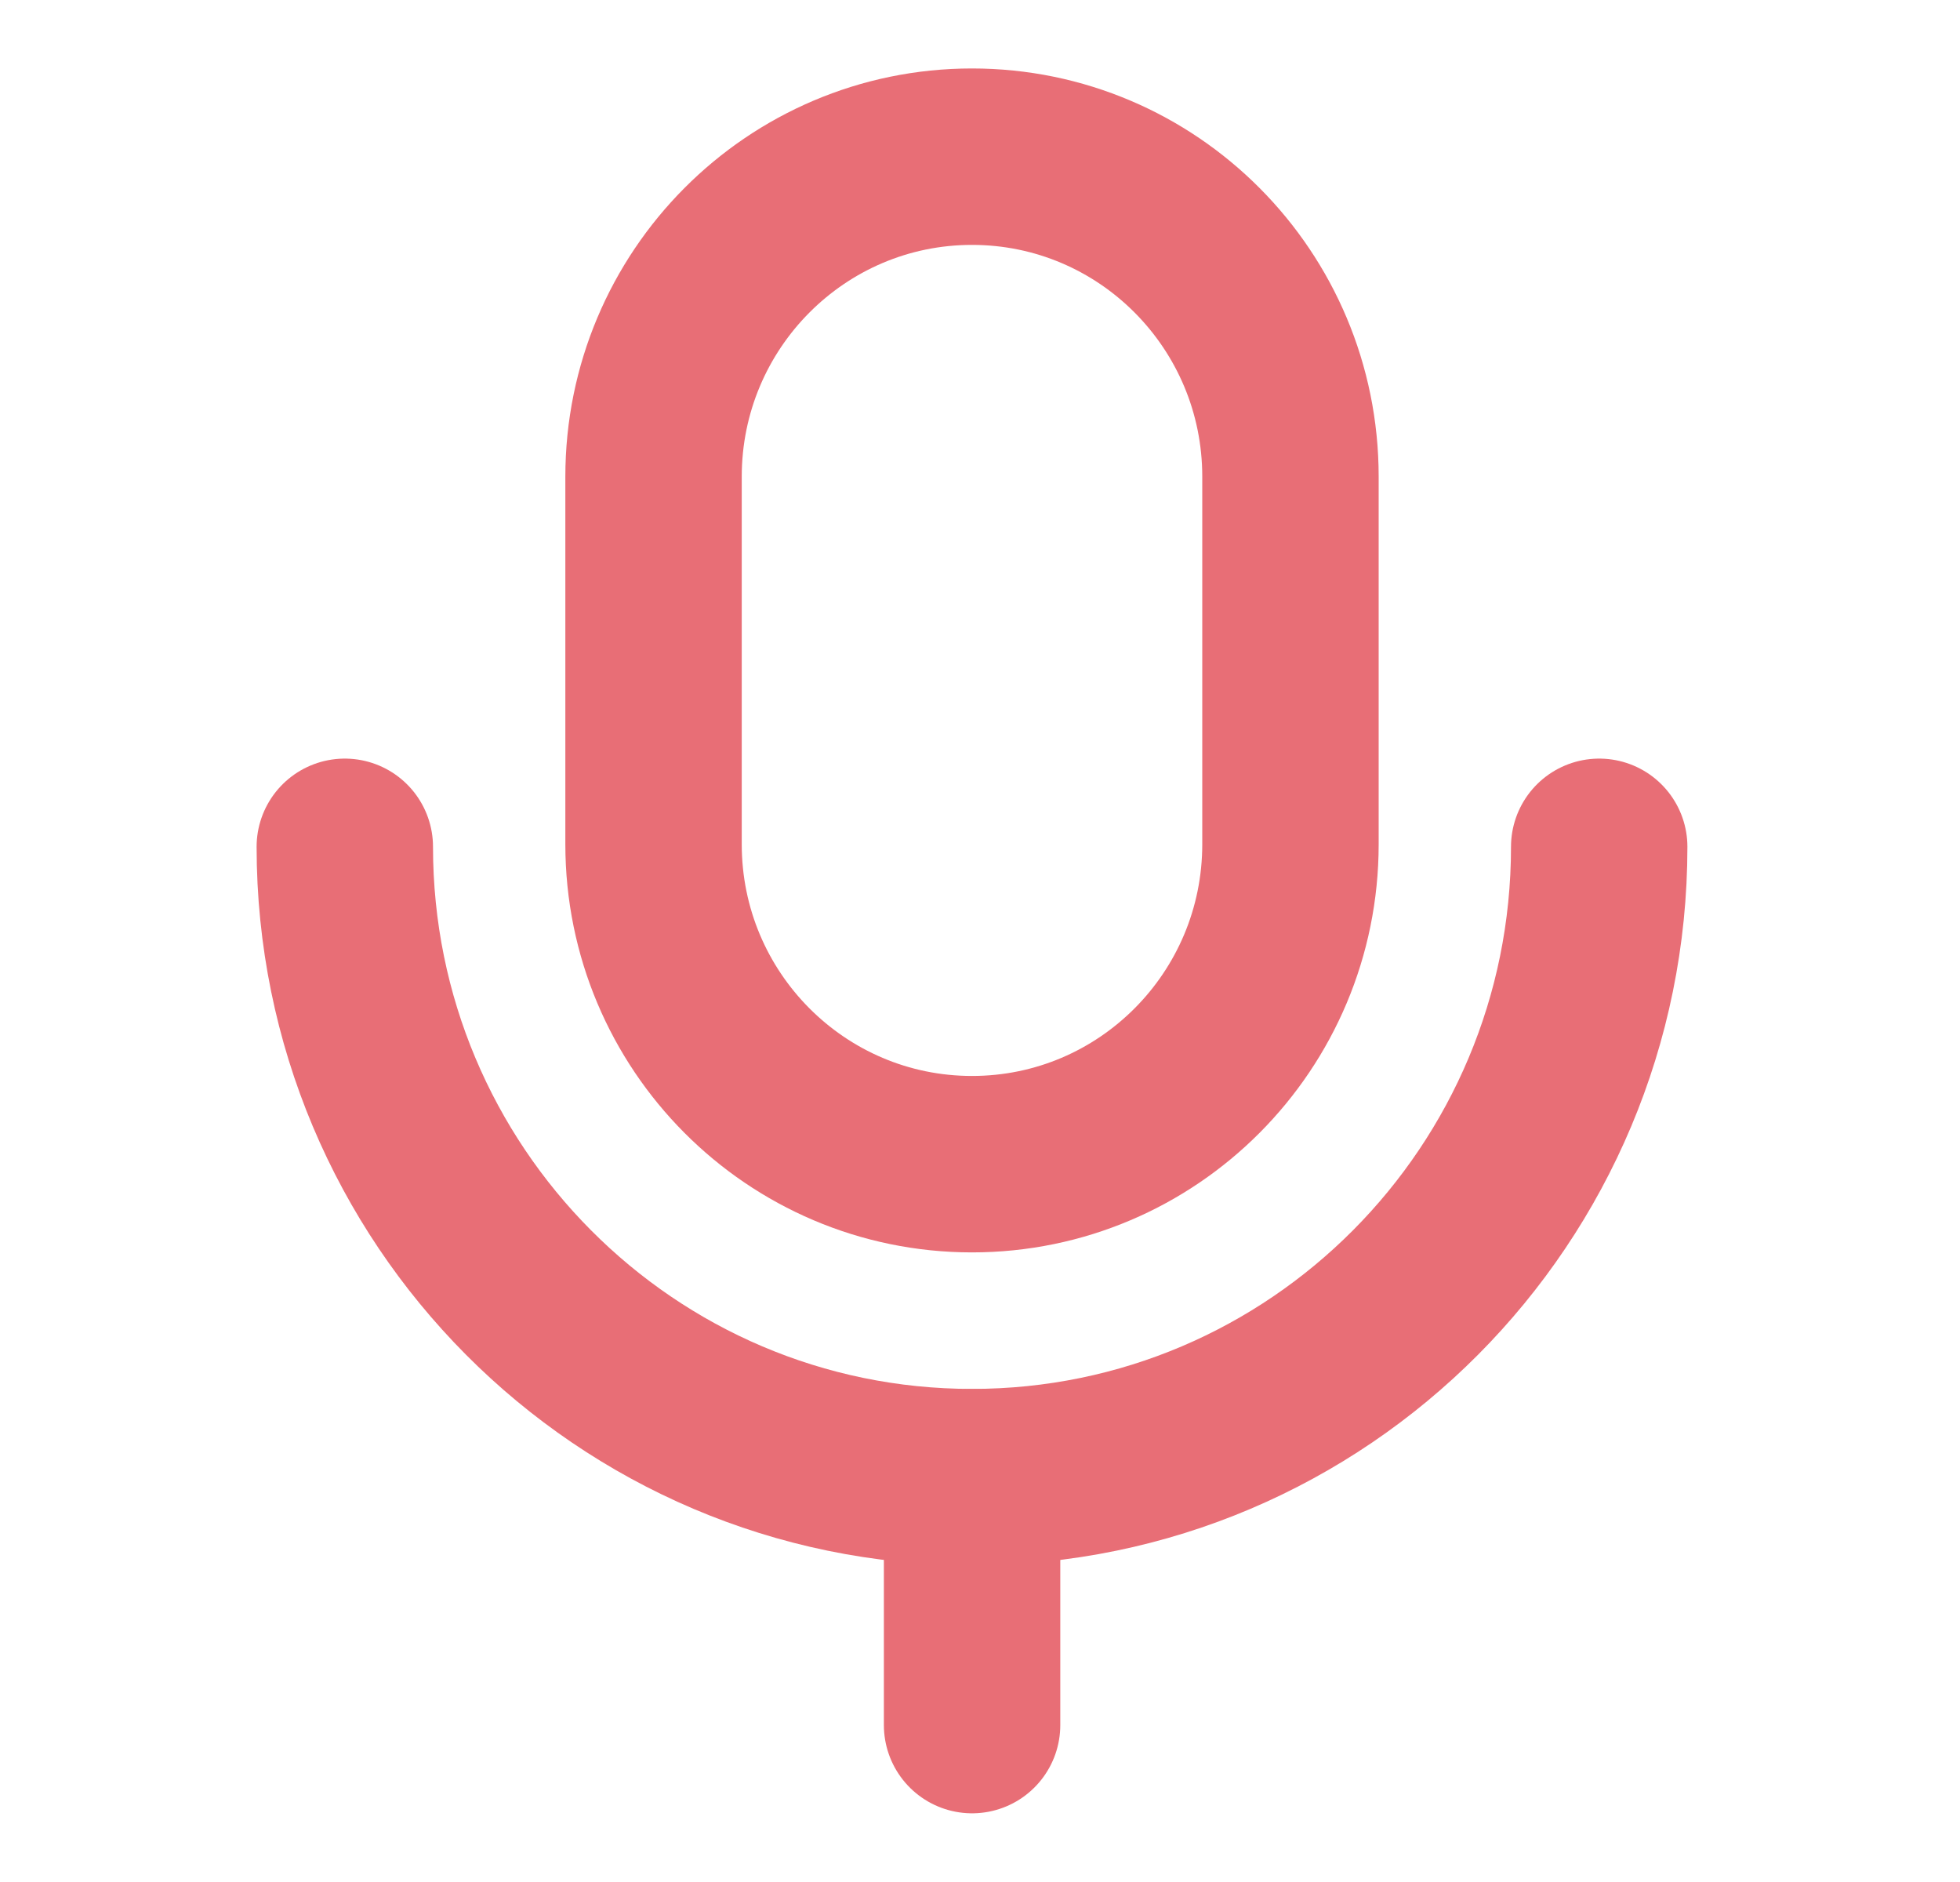 <svg width="25" height="24" viewBox="0 0 25 24" fill="none" xmlns="http://www.w3.org/2000/svg">
<path d="M12.399 21.999V18.838" stroke="#E86E76" stroke-width="2.25" stroke-linecap="round" stroke-linejoin="round"/>
<path fill-rule="evenodd" clip-rule="evenodd" d="M12.398 14.846V14.846C10.155 14.846 8.336 13.02 8.336 10.766V6.079C8.336 3.825 10.155 1.998 12.398 1.998C14.642 1.998 16.46 3.825 16.46 6.079V10.766C16.46 13.02 14.642 14.846 12.398 14.846Z" stroke="#E86E76" stroke-width="2.25" stroke-linecap="round" stroke-linejoin="round"/>
<path d="M20.398 10.799C20.398 15.238 16.817 18.837 12.398 18.837C7.98 18.837 4.398 15.238 4.398 10.799" stroke="#E86E76" stroke-width="2.25" stroke-linecap="round" stroke-linejoin="round"/>
</svg>

